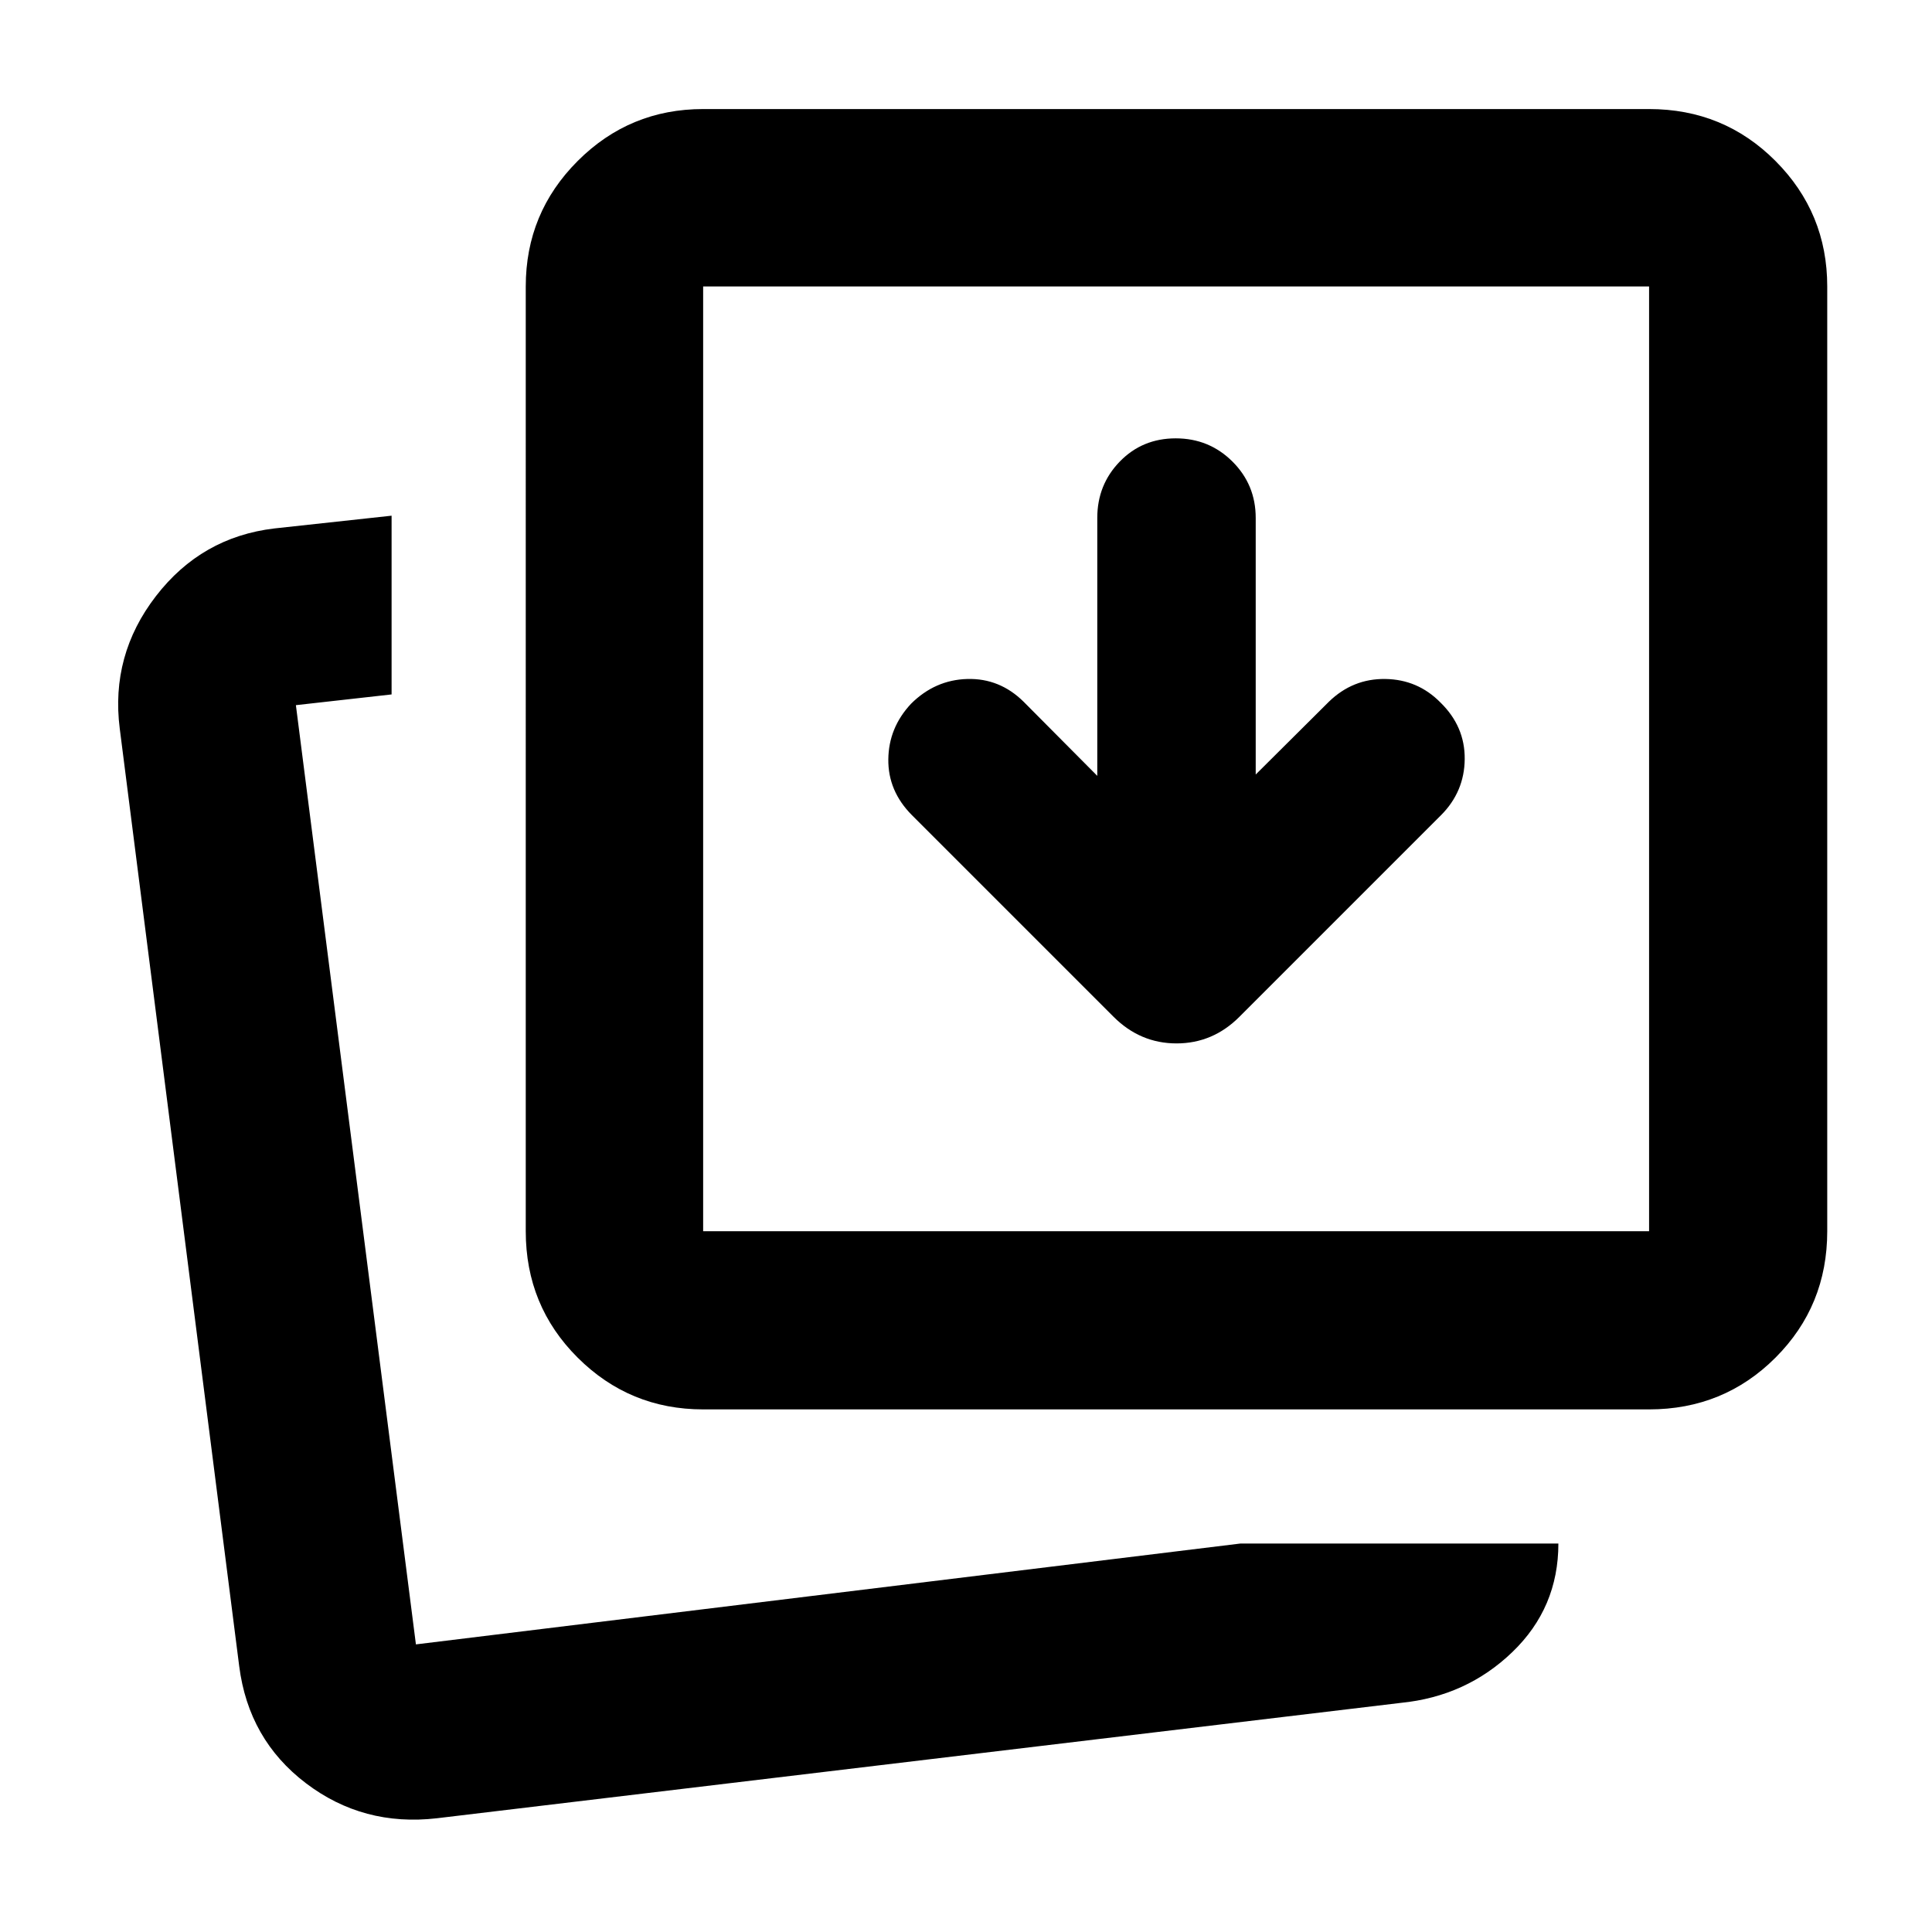 <svg xmlns="http://www.w3.org/2000/svg" height="40" viewBox="0 96 960 960" width="40"><path d="m545.232 481.521-36.594-36.826q-11.884-11.739-27.949-11.311-16.066.427-27.998 12.311-11.126 11.884-11.292 27.633-.167 15.748 11.717 27.701L553.348 601.26q13.237 13.204 31.264 13.204 18.026 0 31.229-13.204l100.232-100.231q11.582-11.645 11.733-27.83.151-16.185-11.994-28.069-11.29-11.507-27.457-11.746-16.166-.239-28.05 11.311l-36.348 36.16V353.362q0-16.512-11.574-28.031-11.574-11.52-28.167-11.52-16.593 0-27.788 11.52-11.196 11.519-11.196 28.031v128.159Zm71.032 381.465h158.085q0 31.899-22.87 53.914-22.87 22.014-55.392 25.246l-478.971 57.333q-36.651 4.231-65.13-17.427-28.48-21.66-33.132-58.182L59.506 458.073q-4.652-36.522 17.973-65.86 22.626-29.338 58.868-33.634l58.232-6.333v88.812l-47.551 5.333 59.638 466.697 409.598-50.102ZM349.391 796.32q-36.543 0-62.344-25.714-25.801-25.714-25.801-62.809V238.333q0-36.544 25.801-62.345 25.801-25.801 62.344-25.801h470.03q37.095 0 62.808 25.801 25.714 25.801 25.714 62.345v469.464q0 37.095-25.714 62.809-25.713 25.714-62.808 25.714h-470.03Zm0-88.523h470.03V238.333h-470.03v469.464ZM206.666 913.088Zm142.725-205.291V238.333v469.464Z"/></svg>